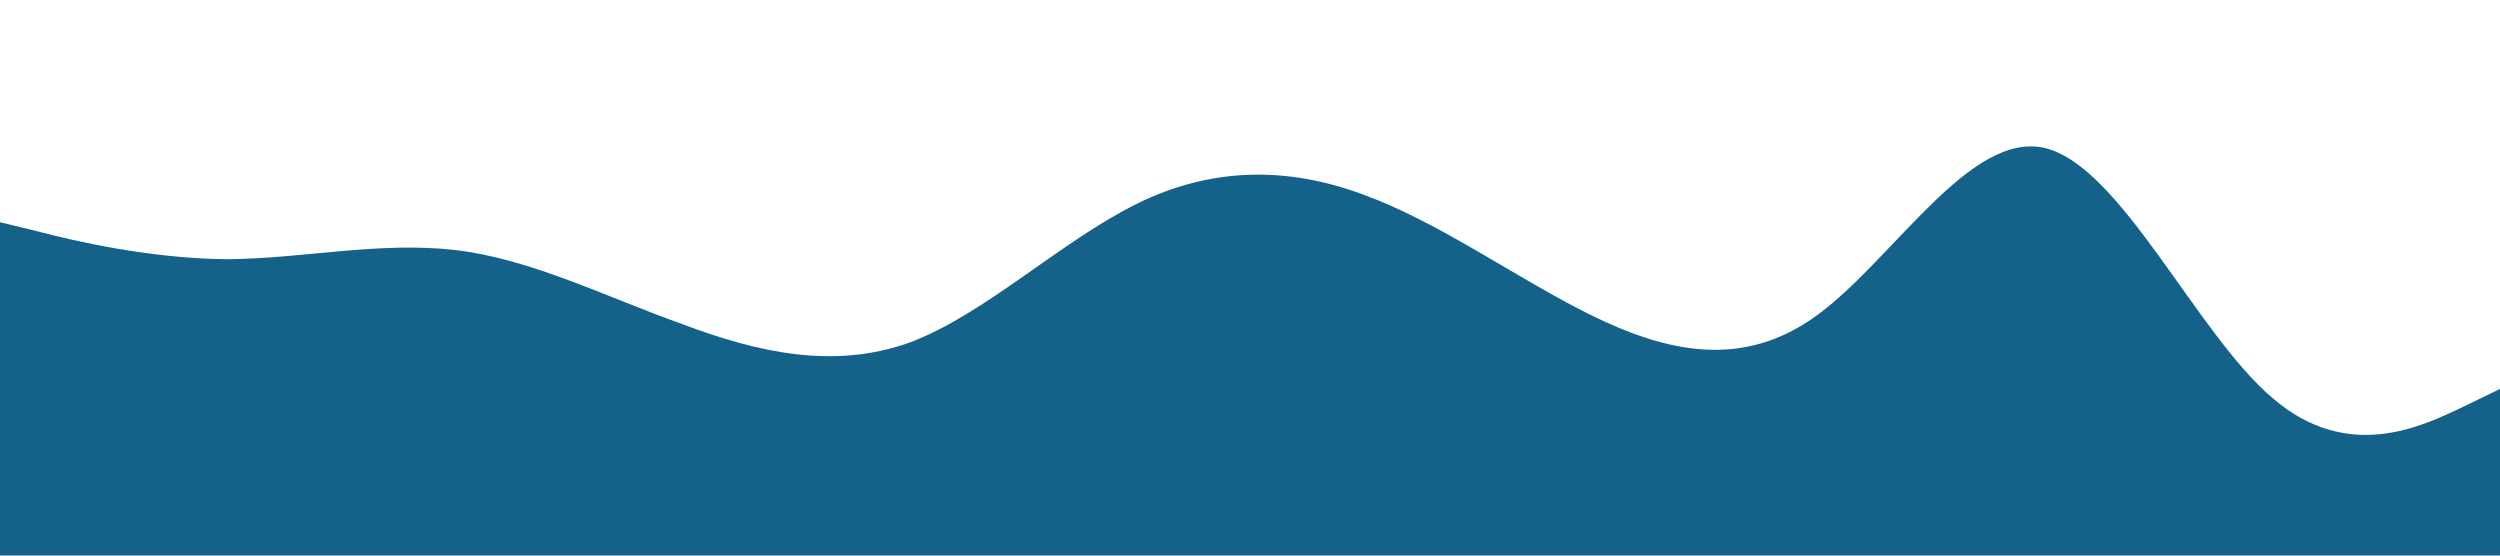 <?xml version="1.0" standalone="no"?><svg xmlns="http://www.w3.org/2000/svg" viewBox="0 0 1440 320"><path fill="#146189" fill-opacity="1" d="M0,128L21.8,133.3C43.6,139,87,149,131,149.3C174.5,149,218,139,262,144C305.5,149,349,171,393,186.7C436.4,203,480,213,524,197.3C567.3,181,611,139,655,117.3C698.2,96,742,96,785,112C829.1,128,873,160,916,181.3C960,203,1004,213,1047,181.3C1090.9,149,1135,75,1178,85.3C1221.8,96,1265,192,1309,229.3C1352.7,267,1396,245,1418,234.7L1440,224L1440,320L1418.2,320C1396.4,320,1353,320,1309,320C1265.5,320,1222,320,1178,320C1134.5,320,1091,320,1047,320C1003.6,320,960,320,916,320C872.7,320,829,320,785,320C741.8,320,698,320,655,320C610.9,320,567,320,524,320C480,320,436,320,393,320C349.1,320,305,320,262,320C218.2,320,175,320,131,320C87.3,320,44,320,22,320L0,320Z"></path></svg>